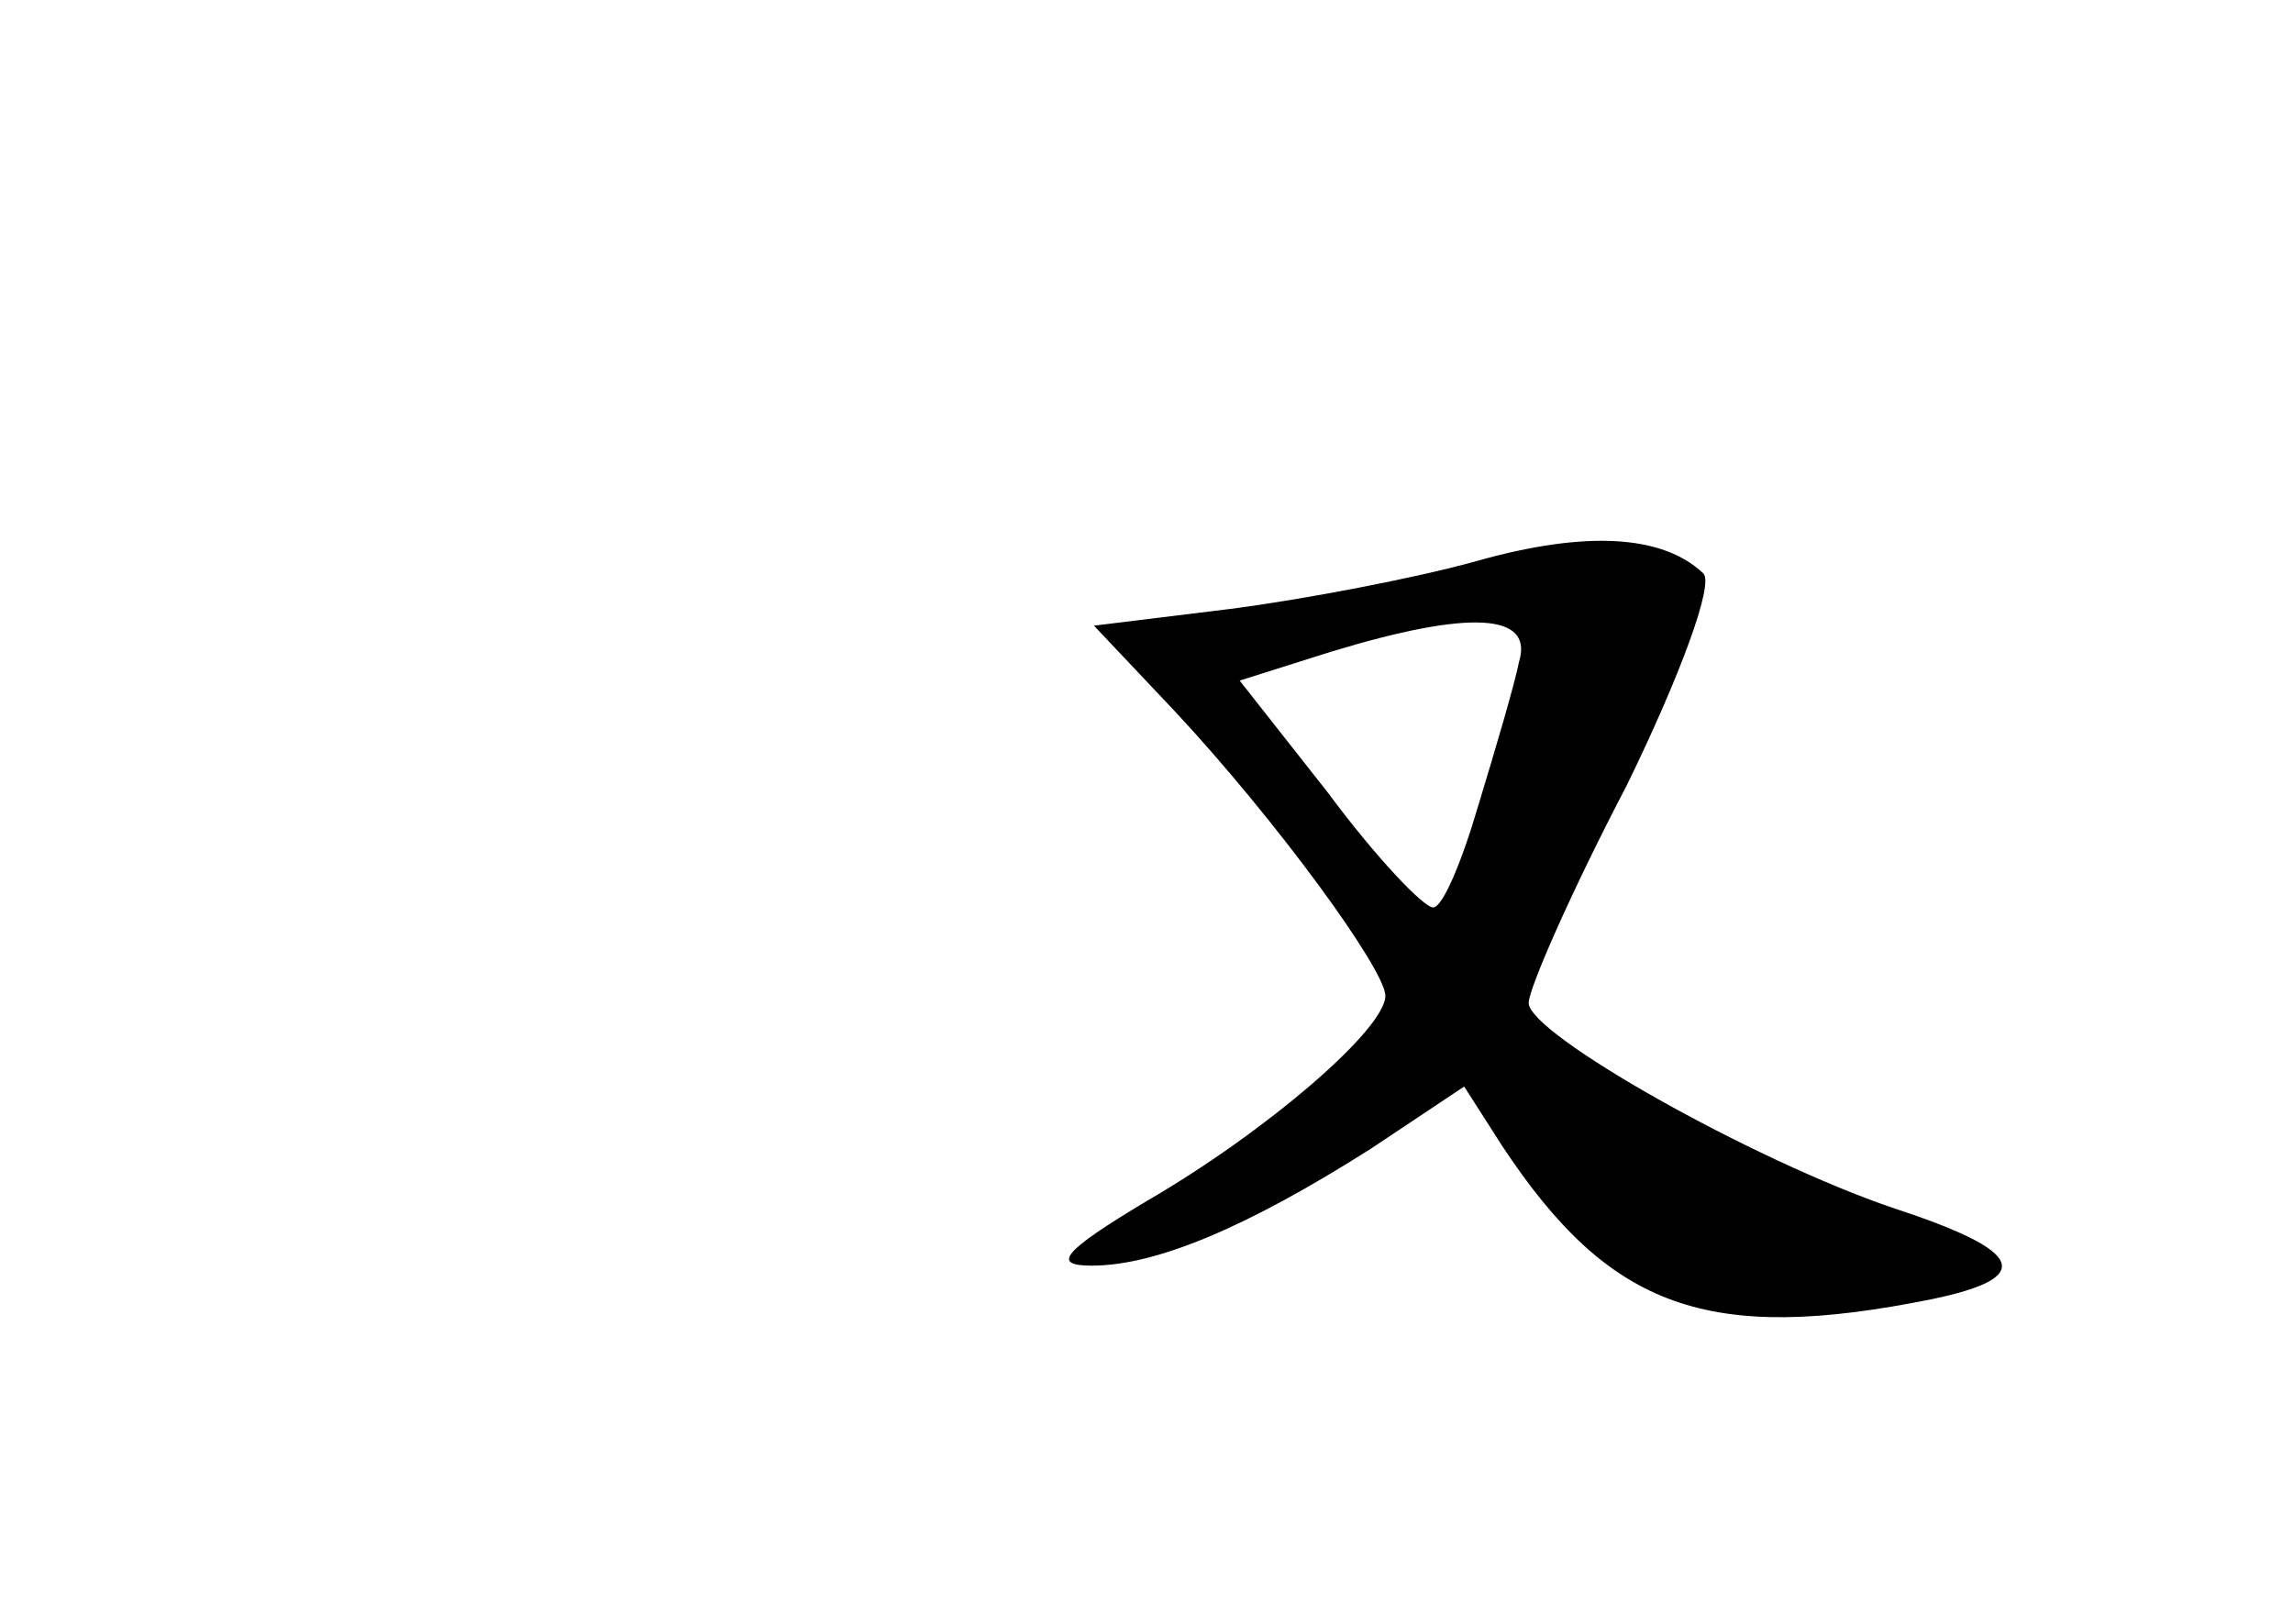 <?xml version="1.0" standalone="no"?>
<!DOCTYPE svg PUBLIC "-//W3C//DTD SVG 20010904//EN"
 "http://www.w3.org/TR/2001/REC-SVG-20010904/DTD/svg10.dtd">
<svg version="1.0" xmlns="http://www.w3.org/2000/svg"
 width="96pt" height="68pt" viewBox="0 0 96 68"
 preserveAspectRatio="xMidYMid meet">
<g transform="translate(0,68) scale(0.1,-0.1)"
fill="#000000" stroke="none">
<path d="M618 445 c-25 -7 -72 -16 -103 -20 l-57 -7 34 -36 c42 -45 88 -108
88 -119 0 -14 -50 -57 -100 -86 -35 -21 -40 -27 -23 -27 27 0 65 16 117 49
l39 26 16 -25 c45 -68 86 -83 180 -64 43 9 39 20 -16 38 -59 20 -153 73 -153
86 0 6 18 47 41 91 22 45 37 85 32 89 -17 16 -49 18 -95 5z m18 -42 c-2 -10
-10 -37 -17 -60 -7 -24 -15 -43 -19 -43 -4 0 -24 21 -44 48 l-37 47 38 12 c59
18 85 16 79 -4z"/>
</g>
</svg>
